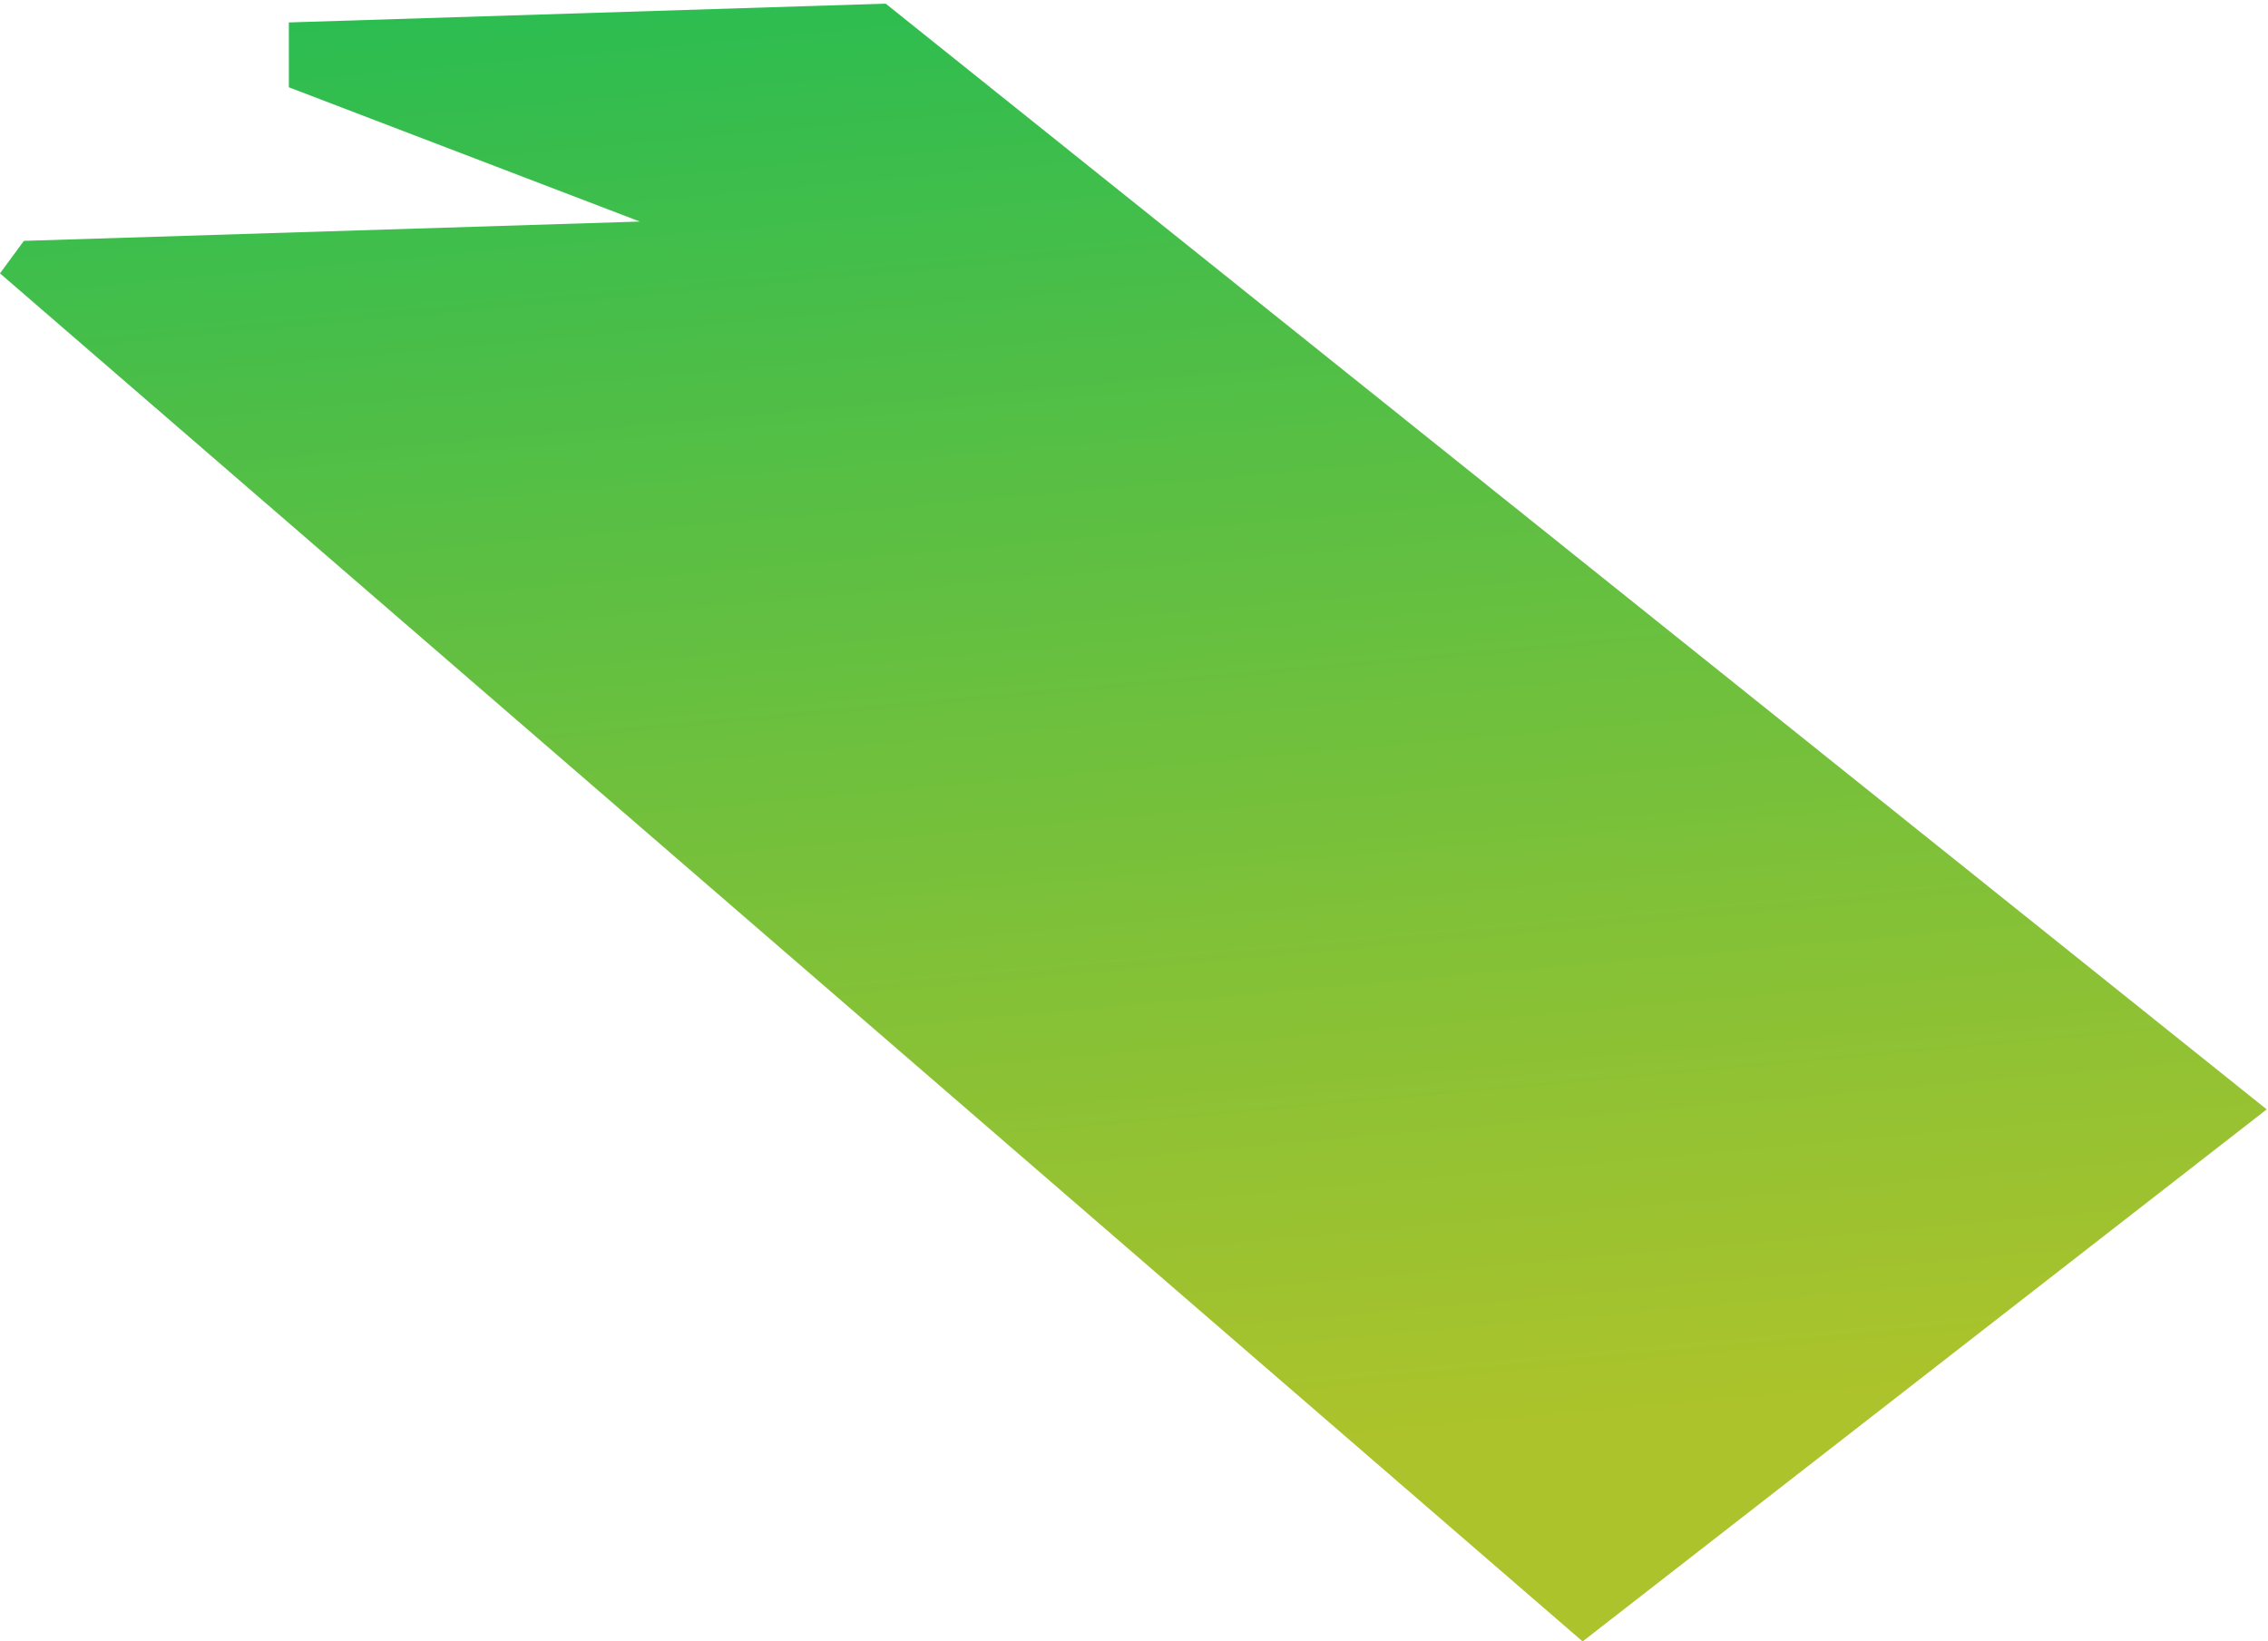 <svg width="601" height="435" viewBox="0 0 601 435" fill="none" xmlns="http://www.w3.org/2000/svg">
<path d="M419.379 435L-0.006 72.446L6.328 63.834L169.551 58.713L76.544 23.131V5.946L234.699 0.965L600.66 294L419.379 435Z" fill="url(#paint0_linear_68_396)"/>
<defs>
<linearGradient id="paint0_linear_68_396" x1="21.878" y1="-31.5" x2="61.442" y2="407.787" gradientUnits="userSpaceOnUse">
<stop stop-color="#1EBC55"/>
<stop offset="1" stop-color="#ACC32B"/>
</linearGradient>
</defs>
</svg>
